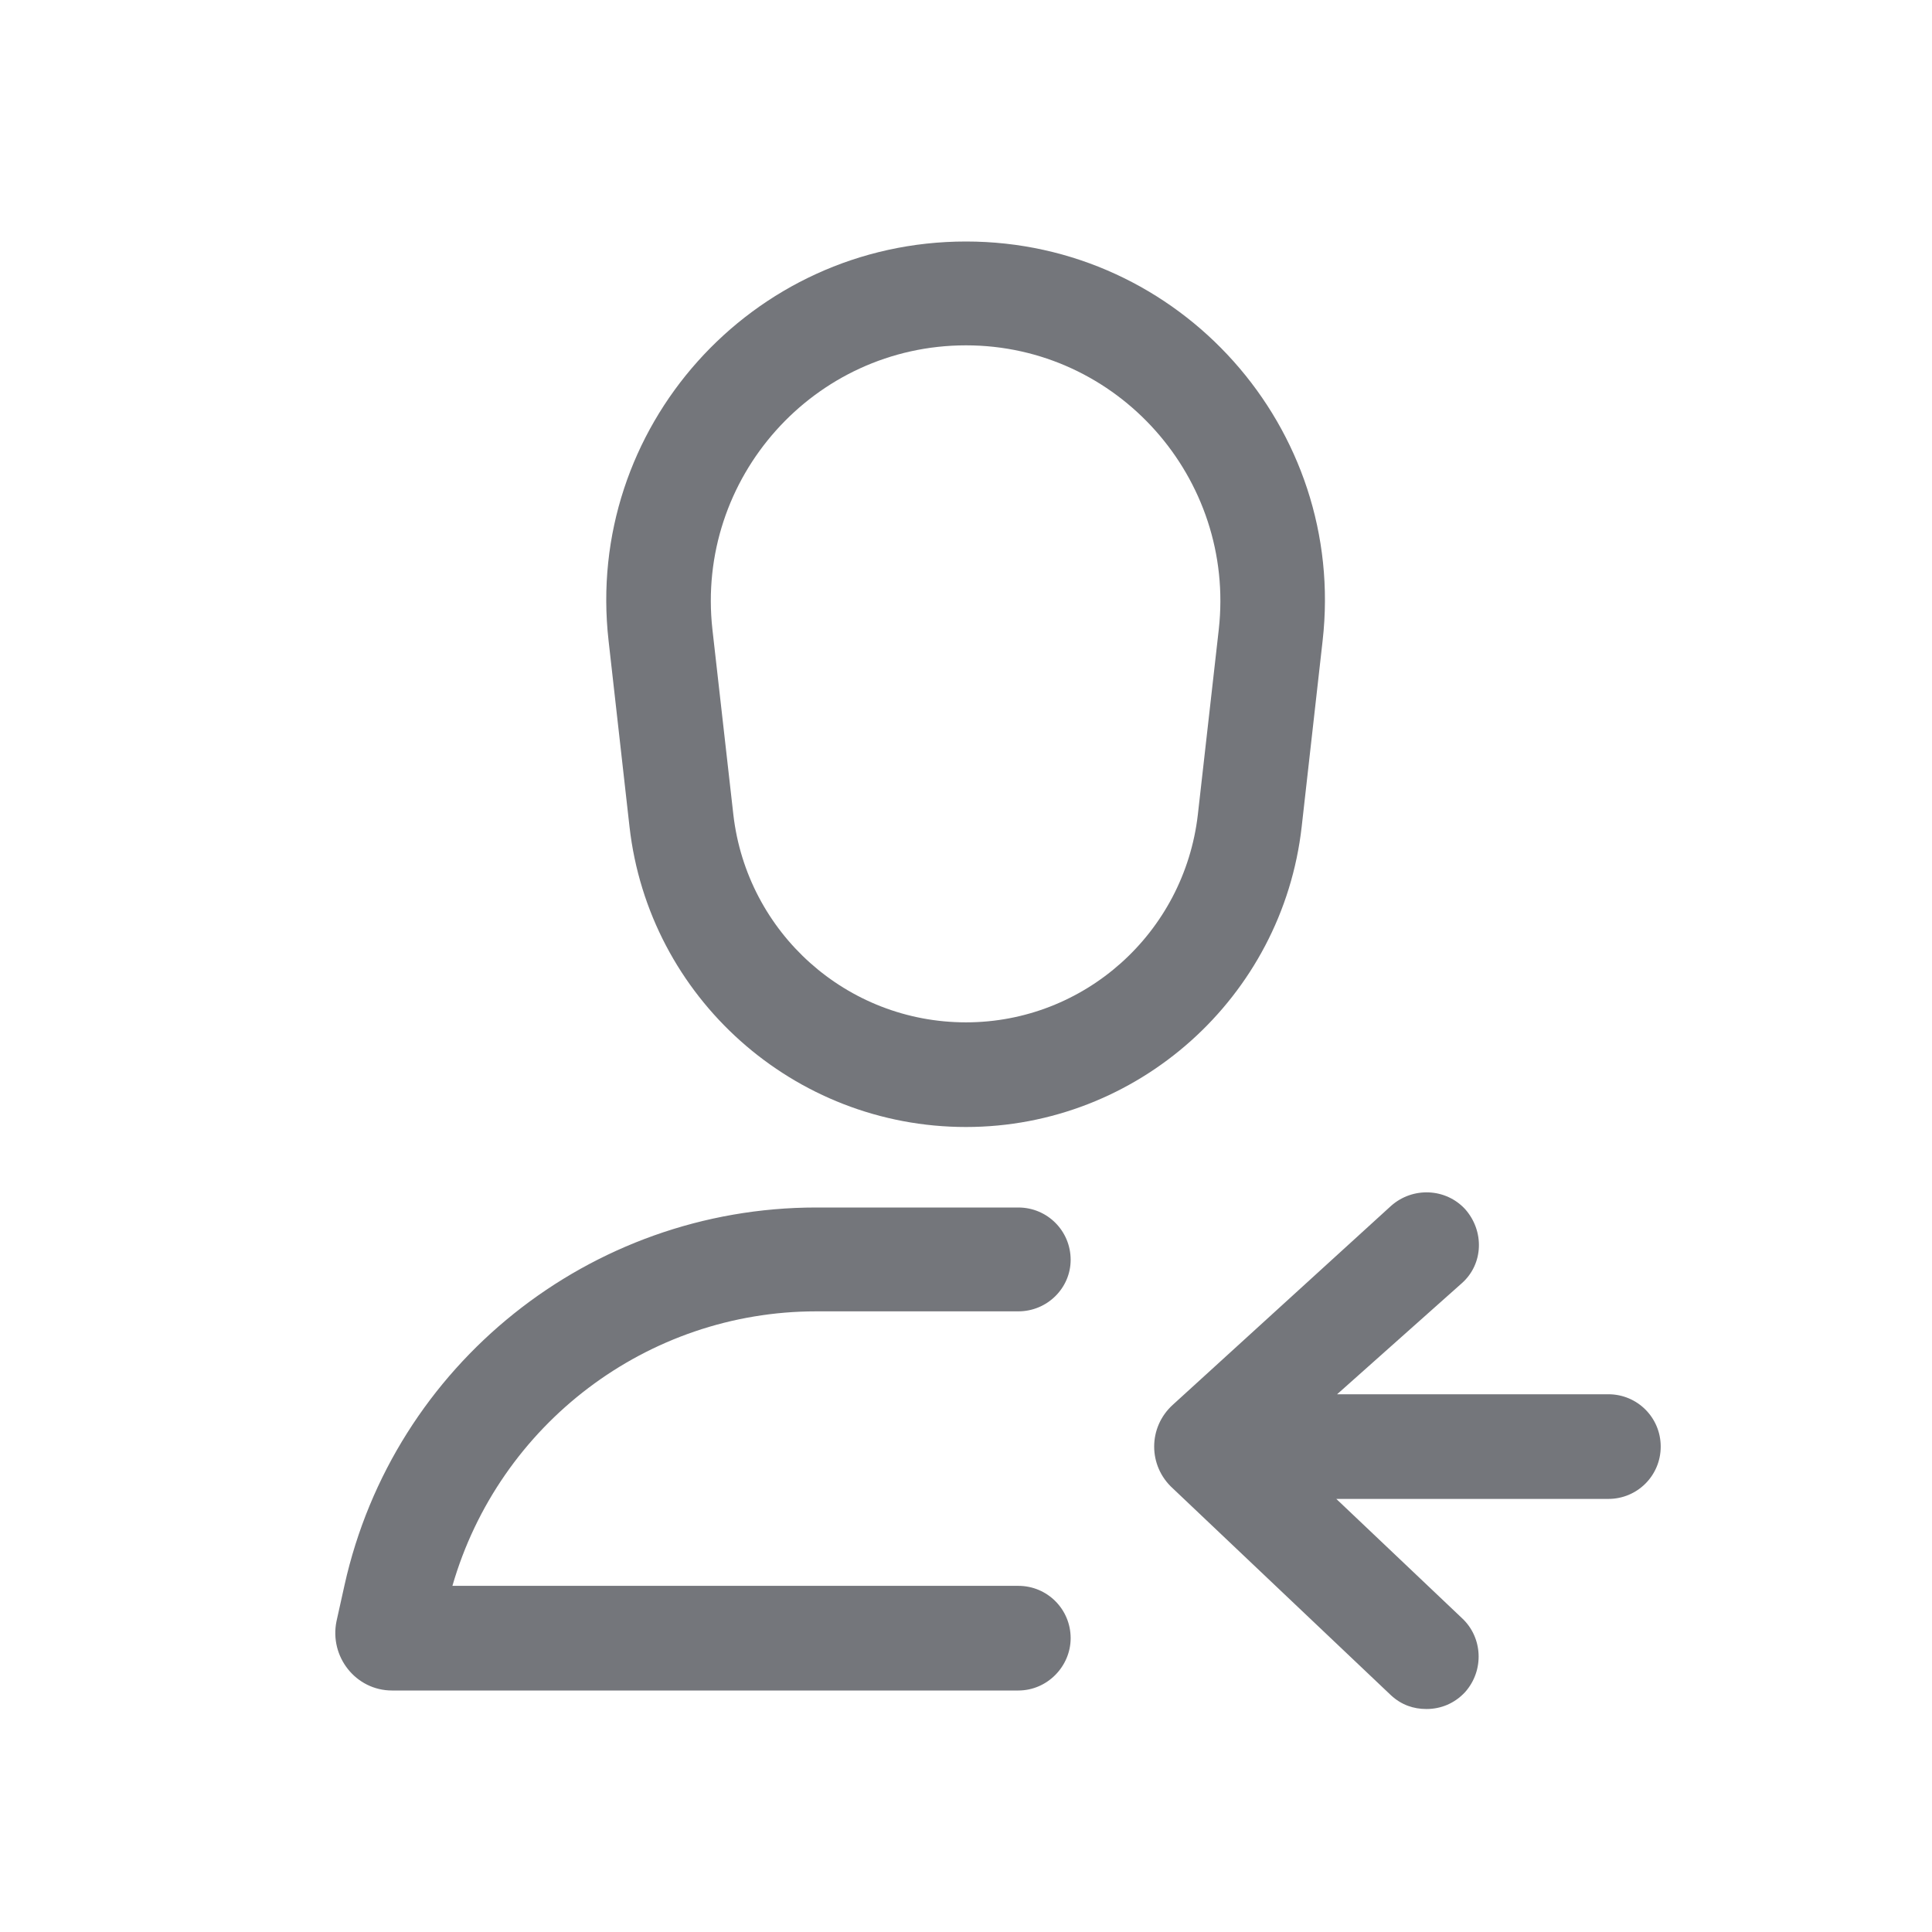 <svg width="24" height="24" viewBox="0 0 24 24" fill="none" xmlns="http://www.w3.org/2000/svg" xmlns:xlink="http://www.w3.org/1999/xlink">
	<desc>
			Created with Pixso.
	</desc>
	<defs>
		<clipPath id="clip17_1549">
			<rect id="Outline / User Role To Outline" width="24" height="24" fill="white" fill-opacity="0"/>
		</clipPath>
	</defs>
	<g clip-path="url(#clip17_1549)">
		<path id="Shape" d="M7.56 7.96C7.26 5.32 9.33 3 12 3C14.66 3 16.73 5.32 16.43 7.96L16.17 10.27C15.93 12.39 14.13 14 12 14C9.86 14 8.06 12.39 7.82 10.27L7.56 7.96ZM15.14 7.82L14.88 10.12C14.71 11.59 13.47 12.7 12 12.7C10.52 12.7 9.28 11.59 9.11 10.12L8.85 7.82C8.64 5.94 10.11 4.29 12 4.29C13.88 4.29 15.35 5.94 15.14 7.82ZM17.72 21.23C17.9 21.23 18.07 21.16 18.2 21.02C18.44 20.75 18.42 20.34 18.16 20.1L16.6 18.62L19.98 18.62C20.34 18.62 20.63 18.33 20.63 17.97C20.63 17.61 20.34 17.32 19.98 17.32L16.61 17.32L18.16 15.94C18.43 15.7 18.44 15.29 18.2 15.02C17.96 14.76 17.55 14.74 17.28 14.98L14.57 17.45C14.26 17.73 14.26 18.21 14.57 18.49L17.28 21.06C17.41 21.18 17.56 21.23 17.72 21.23ZM4.28 19.69C4.89 16.95 7.33 15 10.14 15L12.65 15C13.01 15 13.3 15.29 13.3 15.65C13.3 16 13.01 16.29 12.65 16.29L10.14 16.29C8.04 16.29 6.2 17.69 5.62 19.7L12.65 19.7C13.01 19.7 13.3 19.99 13.3 20.35C13.3 20.7 13.01 21 12.65 21L4.87 21C4.42 21 4.09 20.58 4.18 20.14L4.28 19.69Z" fill="#74767B" fill-opacity="1" fill-rule="evenodd"/>
	</g>
</svg>
